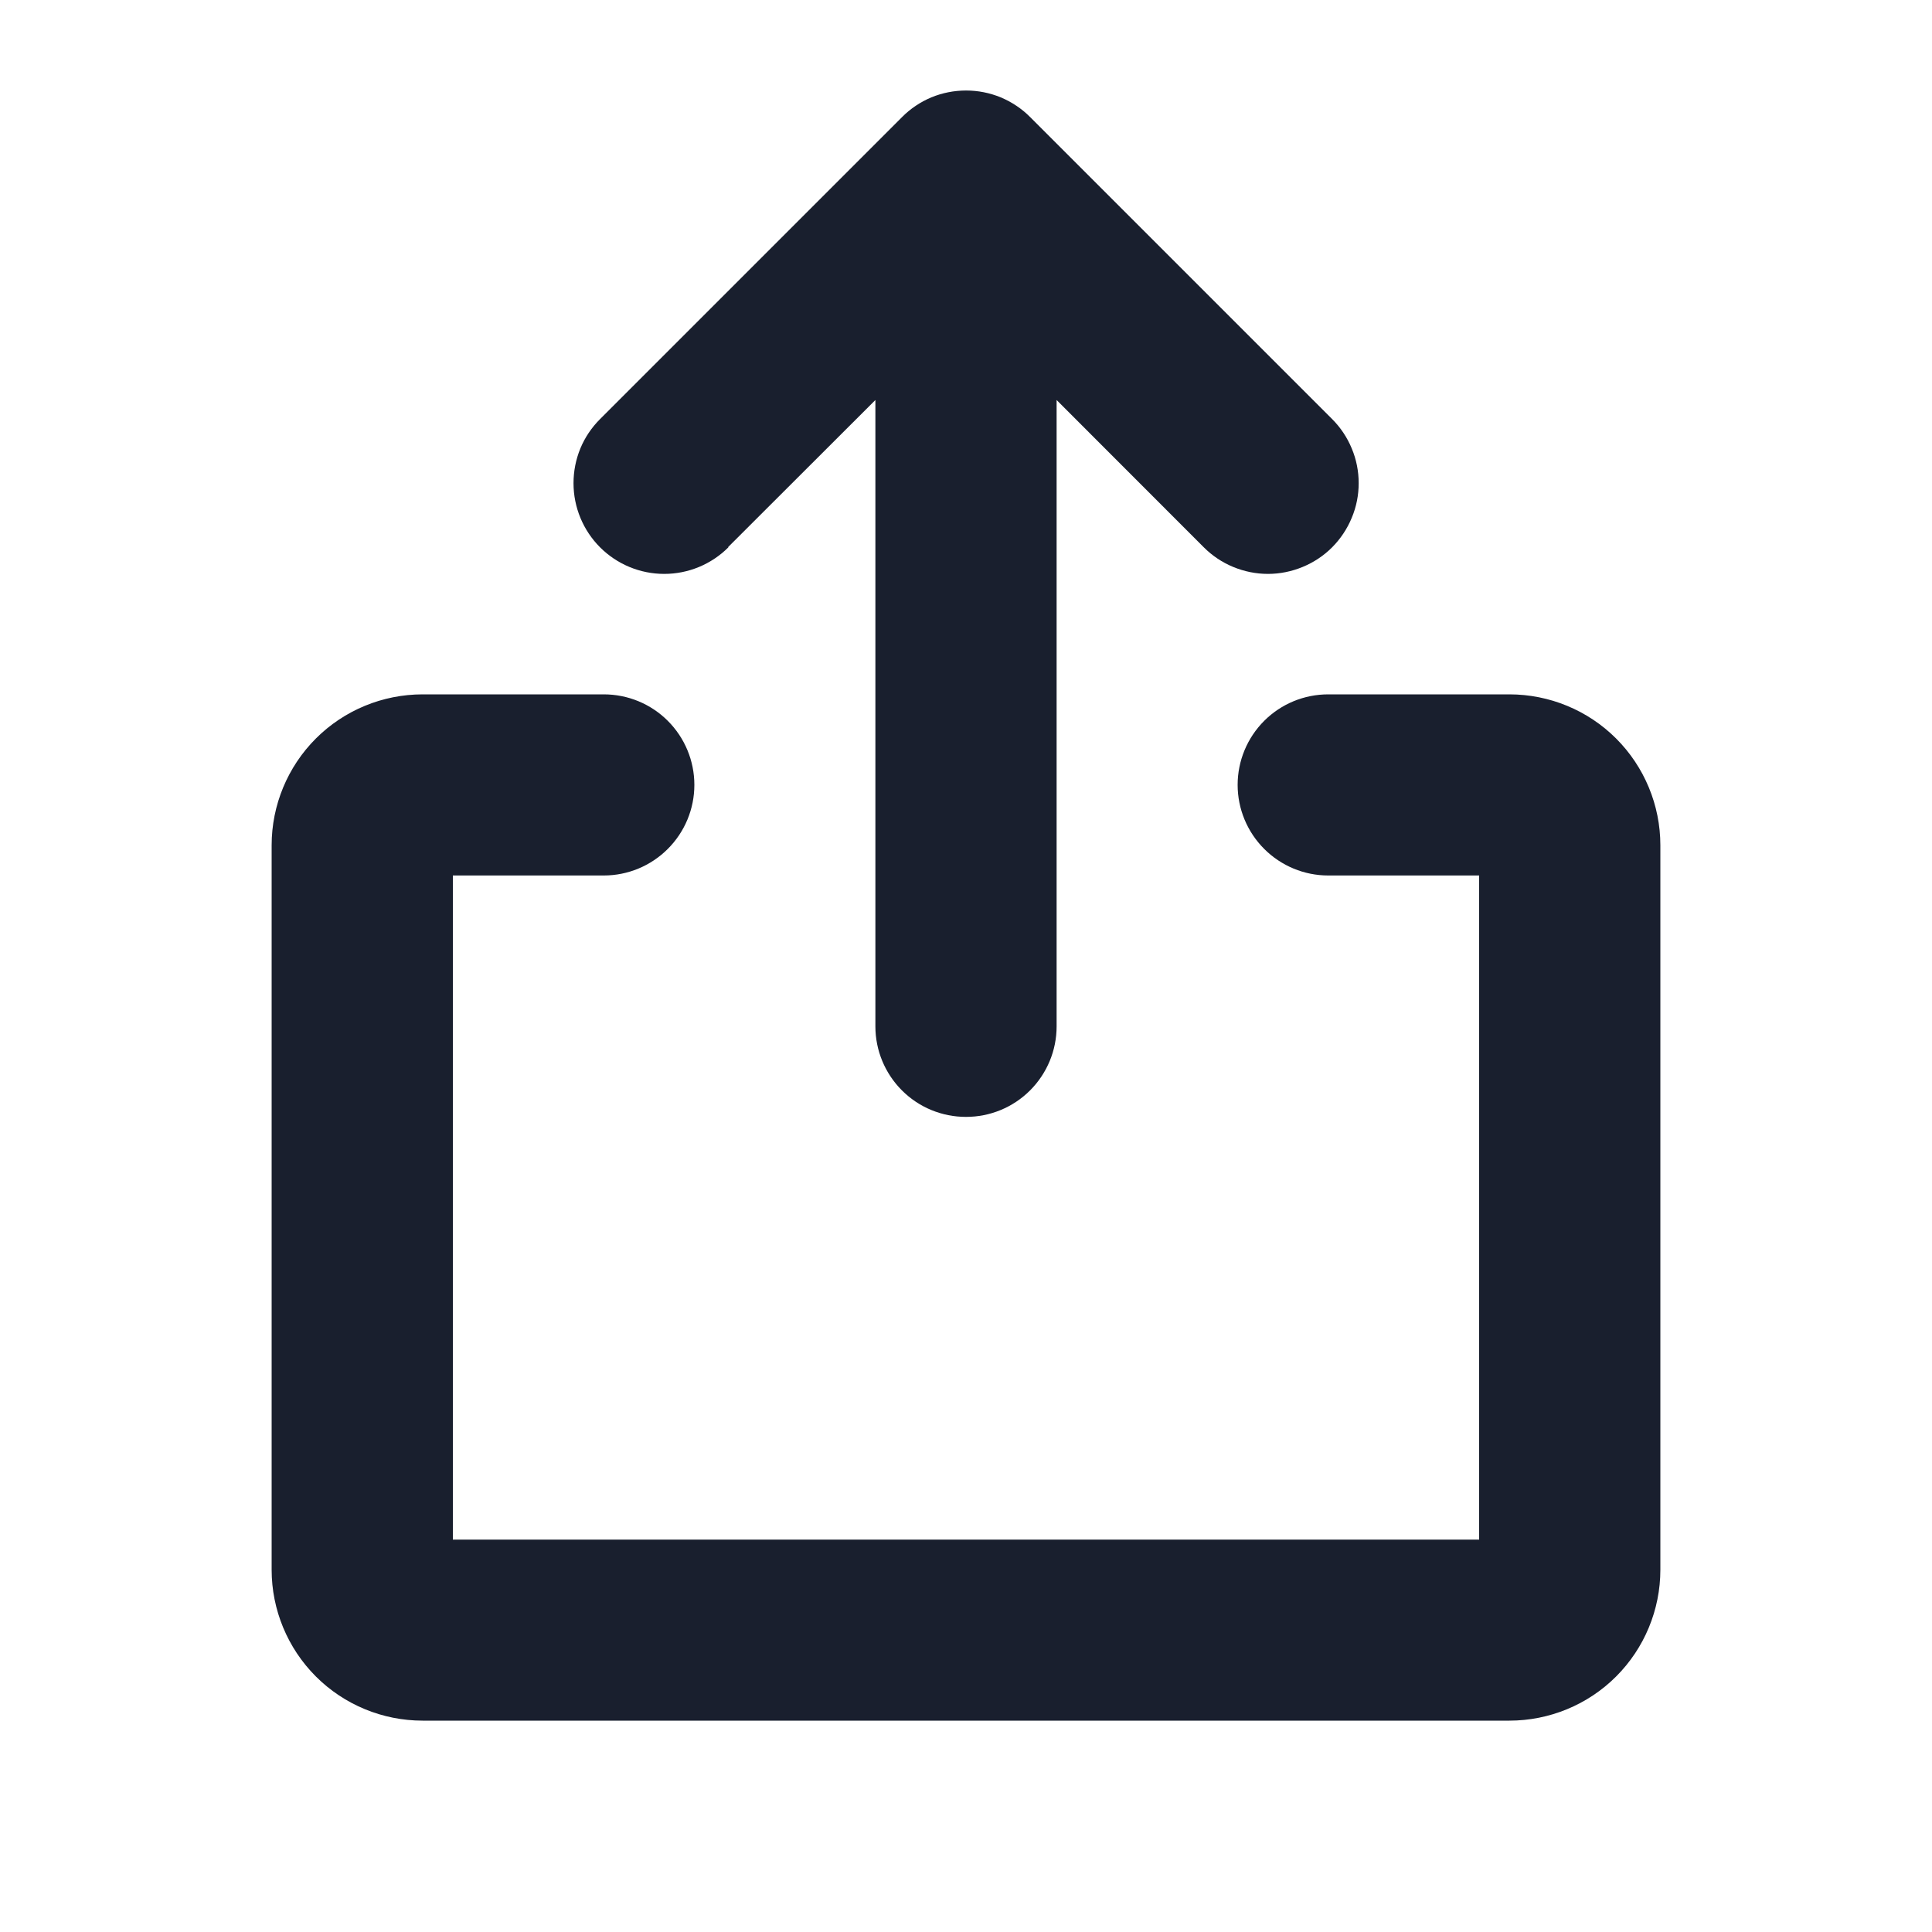 <svg width="20" height="20" viewBox="0 0 20 20" fill="none" xmlns="http://www.w3.org/2000/svg">
<path d="M17.188 8.75V16.25C17.188 16.664 17.023 17.062 16.73 17.355C16.437 17.648 16.039 17.812 15.625 17.812H4.375C3.961 17.812 3.563 17.648 3.27 17.355C2.977 17.062 2.812 16.664 2.812 16.25V8.75C2.812 8.336 2.977 7.938 3.27 7.645C3.563 7.352 3.961 7.188 4.375 7.188H6.25C6.499 7.188 6.737 7.286 6.913 7.462C7.089 7.638 7.188 7.876 7.188 8.125C7.188 8.374 7.089 8.612 6.913 8.788C6.737 8.964 6.499 9.063 6.25 9.063H4.688V15.938H15.312V9.063H13.75C13.501 9.063 13.263 8.964 13.087 8.788C12.911 8.612 12.812 8.374 12.812 8.125C12.812 7.876 12.911 7.638 13.087 7.462C13.263 7.286 13.501 7.188 13.75 7.188H15.625C16.039 7.188 16.437 7.352 16.73 7.645C17.023 7.938 17.188 8.336 17.188 8.75ZM7.538 5.663L9.062 4.141V10.625C9.062 10.874 9.161 11.112 9.337 11.288C9.513 11.464 9.751 11.562 10 11.562C10.249 11.562 10.487 11.464 10.663 11.288C10.839 11.112 10.938 10.874 10.938 10.625V4.141L12.462 5.666C12.549 5.753 12.652 5.822 12.766 5.869C12.88 5.916 13.002 5.941 13.126 5.941C13.249 5.941 13.371 5.916 13.485 5.869C13.599 5.822 13.703 5.753 13.79 5.666C13.877 5.578 13.946 5.475 13.993 5.361C14.041 5.247 14.065 5.125 14.065 5.002C14.065 4.878 14.041 4.756 13.993 4.642C13.946 4.528 13.877 4.425 13.79 4.338L10.665 1.213C10.578 1.125 10.474 1.056 10.36 1.008C10.246 0.961 10.124 0.937 10.001 0.937C9.877 0.937 9.755 0.961 9.641 1.008C9.527 1.056 9.424 1.125 9.337 1.213L6.212 4.338C6.125 4.425 6.055 4.528 6.008 4.642C5.961 4.756 5.937 4.878 5.937 5.002C5.937 5.251 6.036 5.49 6.212 5.666C6.388 5.842 6.627 5.941 6.876 5.941C7.125 5.941 7.364 5.842 7.54 5.666L7.538 5.663Z" fill="#191F2E"/>
</svg>
